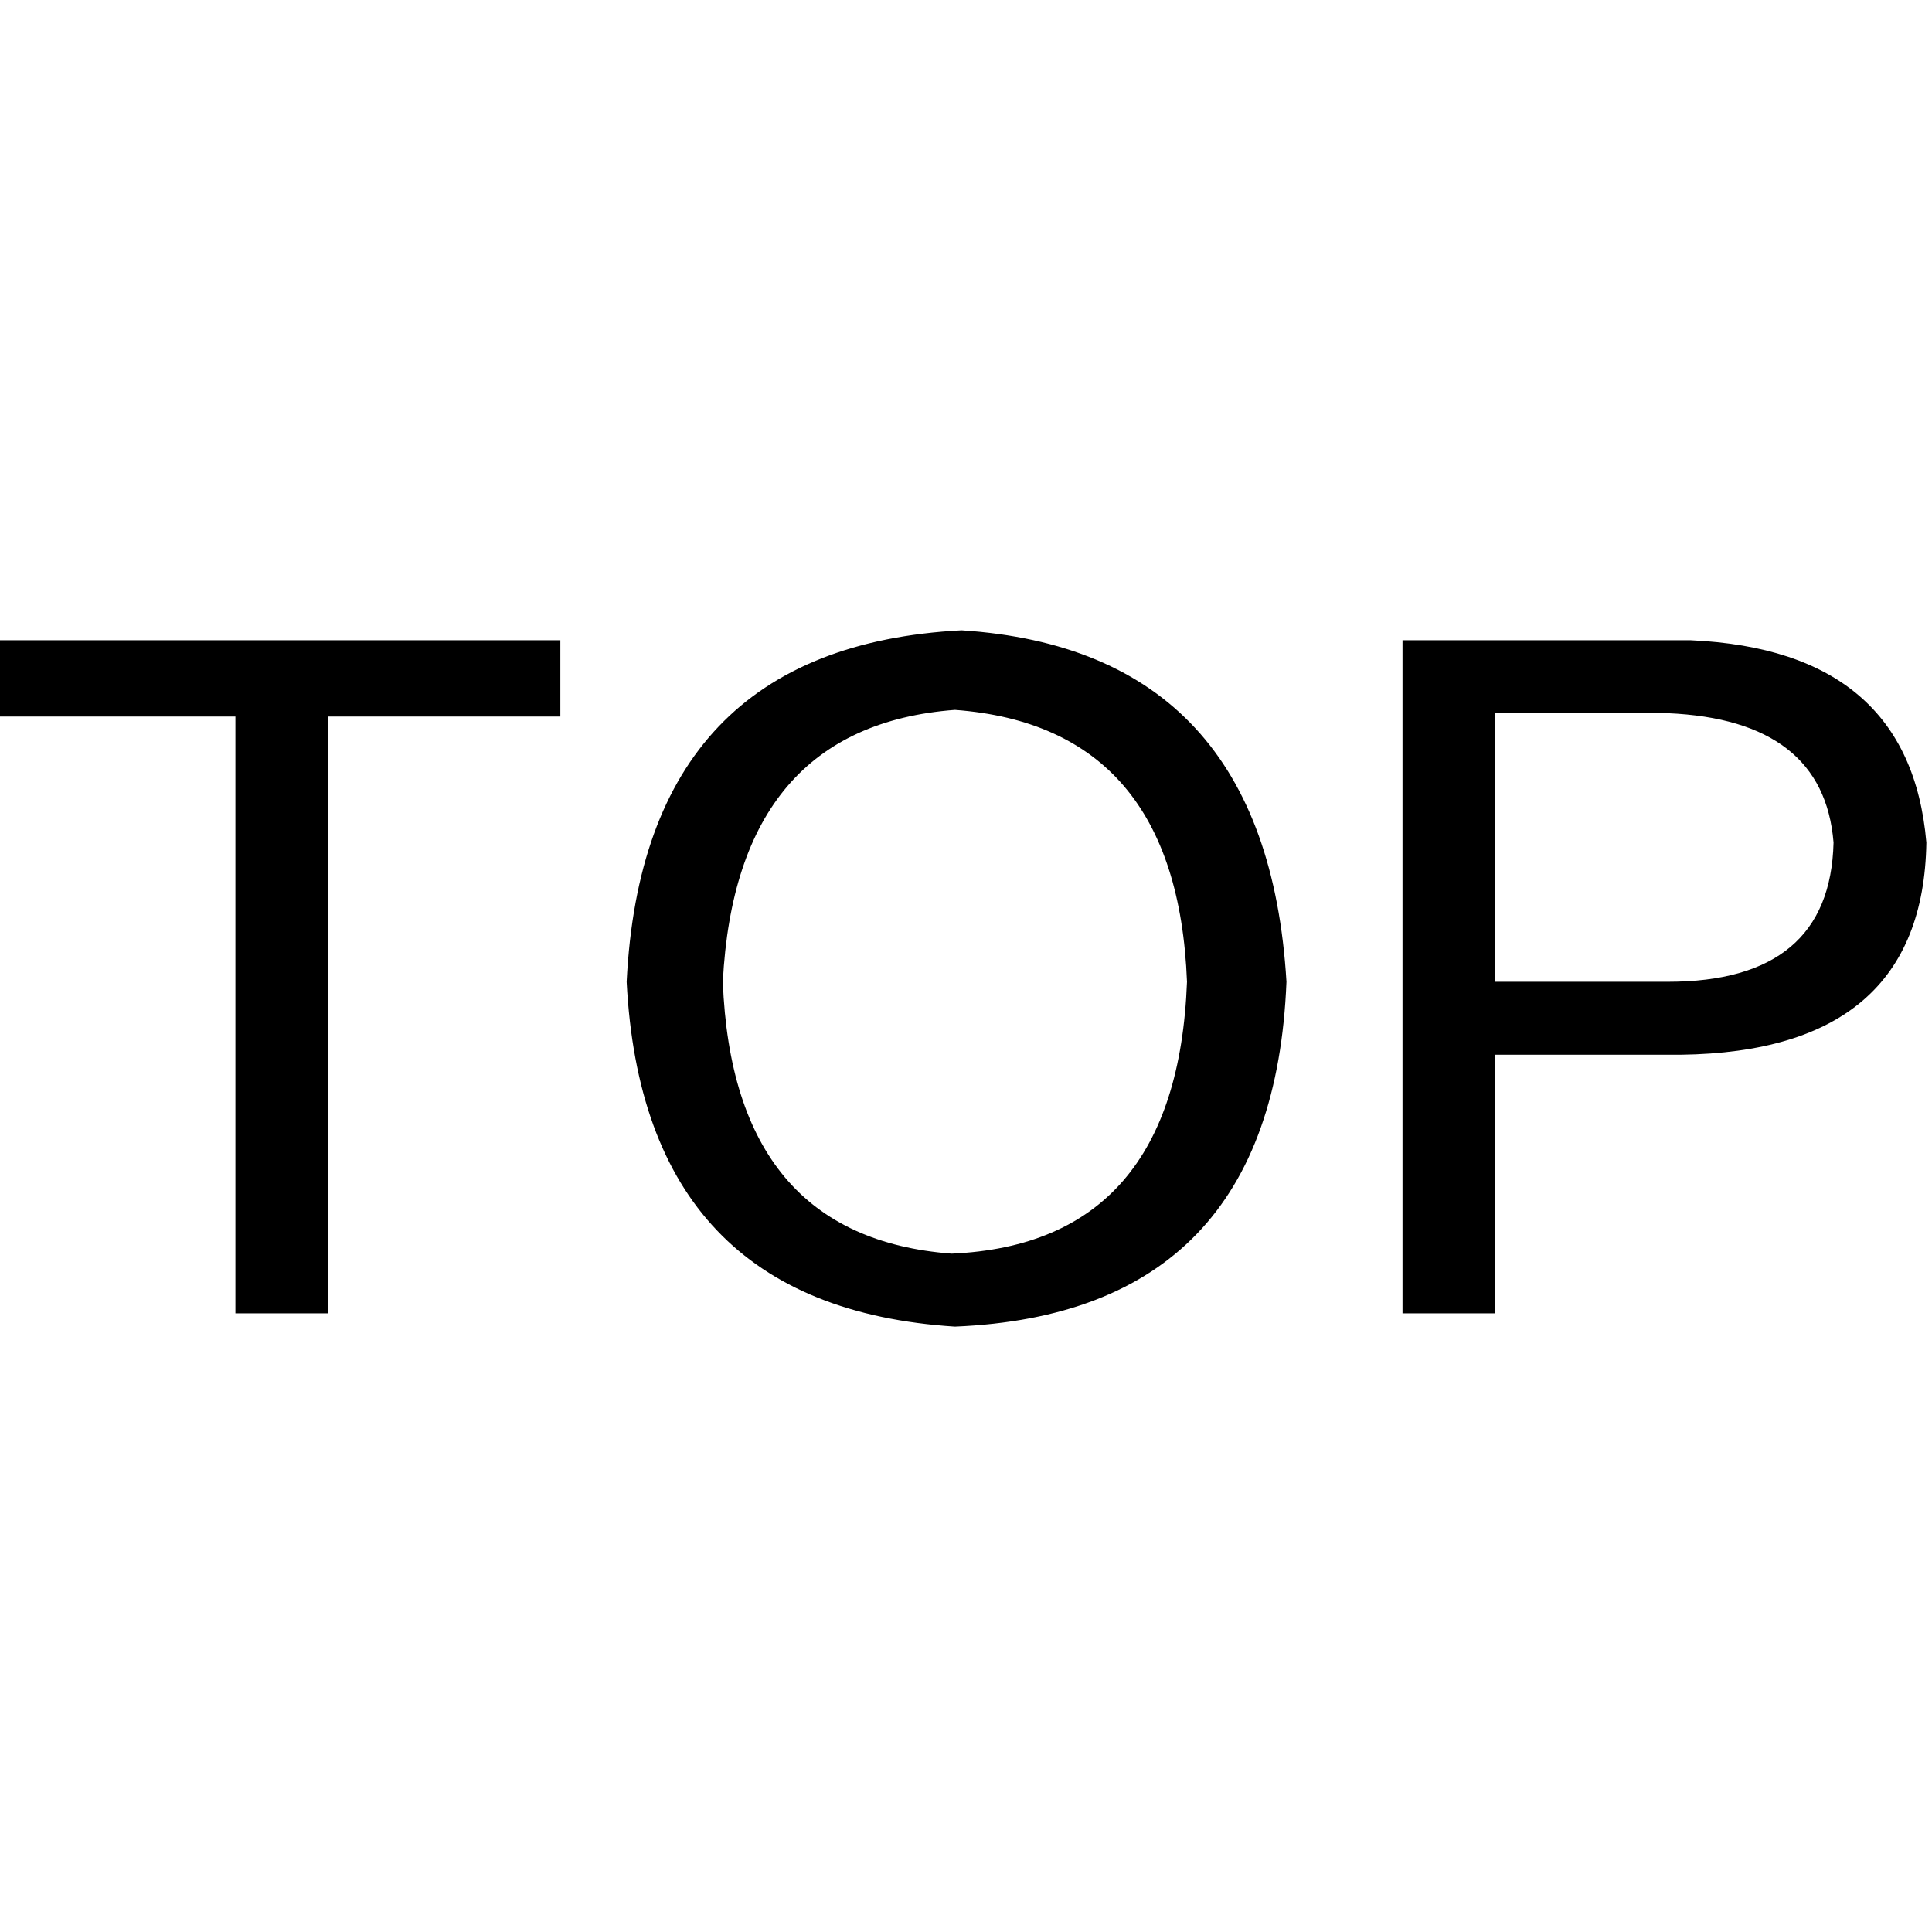 <?xml version="1.0" encoding="utf-8"?>
<!-- Generator: Adobe Illustrator 16.0.0, SVG Export Plug-In . SVG Version: 6.00 Build 0)  -->
<!DOCTYPE svg PUBLIC "-//W3C//DTD SVG 1.1//EN" "http://www.w3.org/Graphics/SVG/1.1/DTD/svg11.dtd">
<svg version="1.1" id="图层_1" xmlns="http://www.w3.org/2000/svg" xmlns:xlink="http://www.w3.org/1999/xlink" x="0px" y="0px"
	 width="512px" height="512px" viewBox="0 0 512 512" enable-background="new 0 0 512 512" xml:space="preserve">
<path d="M0,189.886h62.387v158.161h24.602V189.886h61.509v-20.211H0V189.886z M254.817,167.04
	c-56.232,2.939-85.82,33.98-88.747,93.143c2.927,57.417,31.924,87.865,86.989,91.383c56.236-2.351,85.521-32.8,87.869-91.383
	C337.409,201.61,308.701,170.555,254.817,167.04z M252.181,332.231c-38.662-2.924-58.872-26.938-60.628-72.052
	c2.334-45.104,22.846-69.114,61.507-72.055c39.239,2.939,59.75,26.951,61.507,72.055C312.81,306.461,292.01,330.473,252.181,332.231
	z M448.125,169.676h-76.444v178.372h24.603v-68.534h49.206c42.753-0.576,64.435-19.331,65.021-56.235
	C507.573,189.309,486.784,171.433,448.125,169.676z M441.976,260.18h-45.691v-71.176h45.691
	c27.527,1.184,42.176,12.604,43.934,34.271C485.319,247.879,470.67,260.18,441.976,260.18z"/>
</svg>
